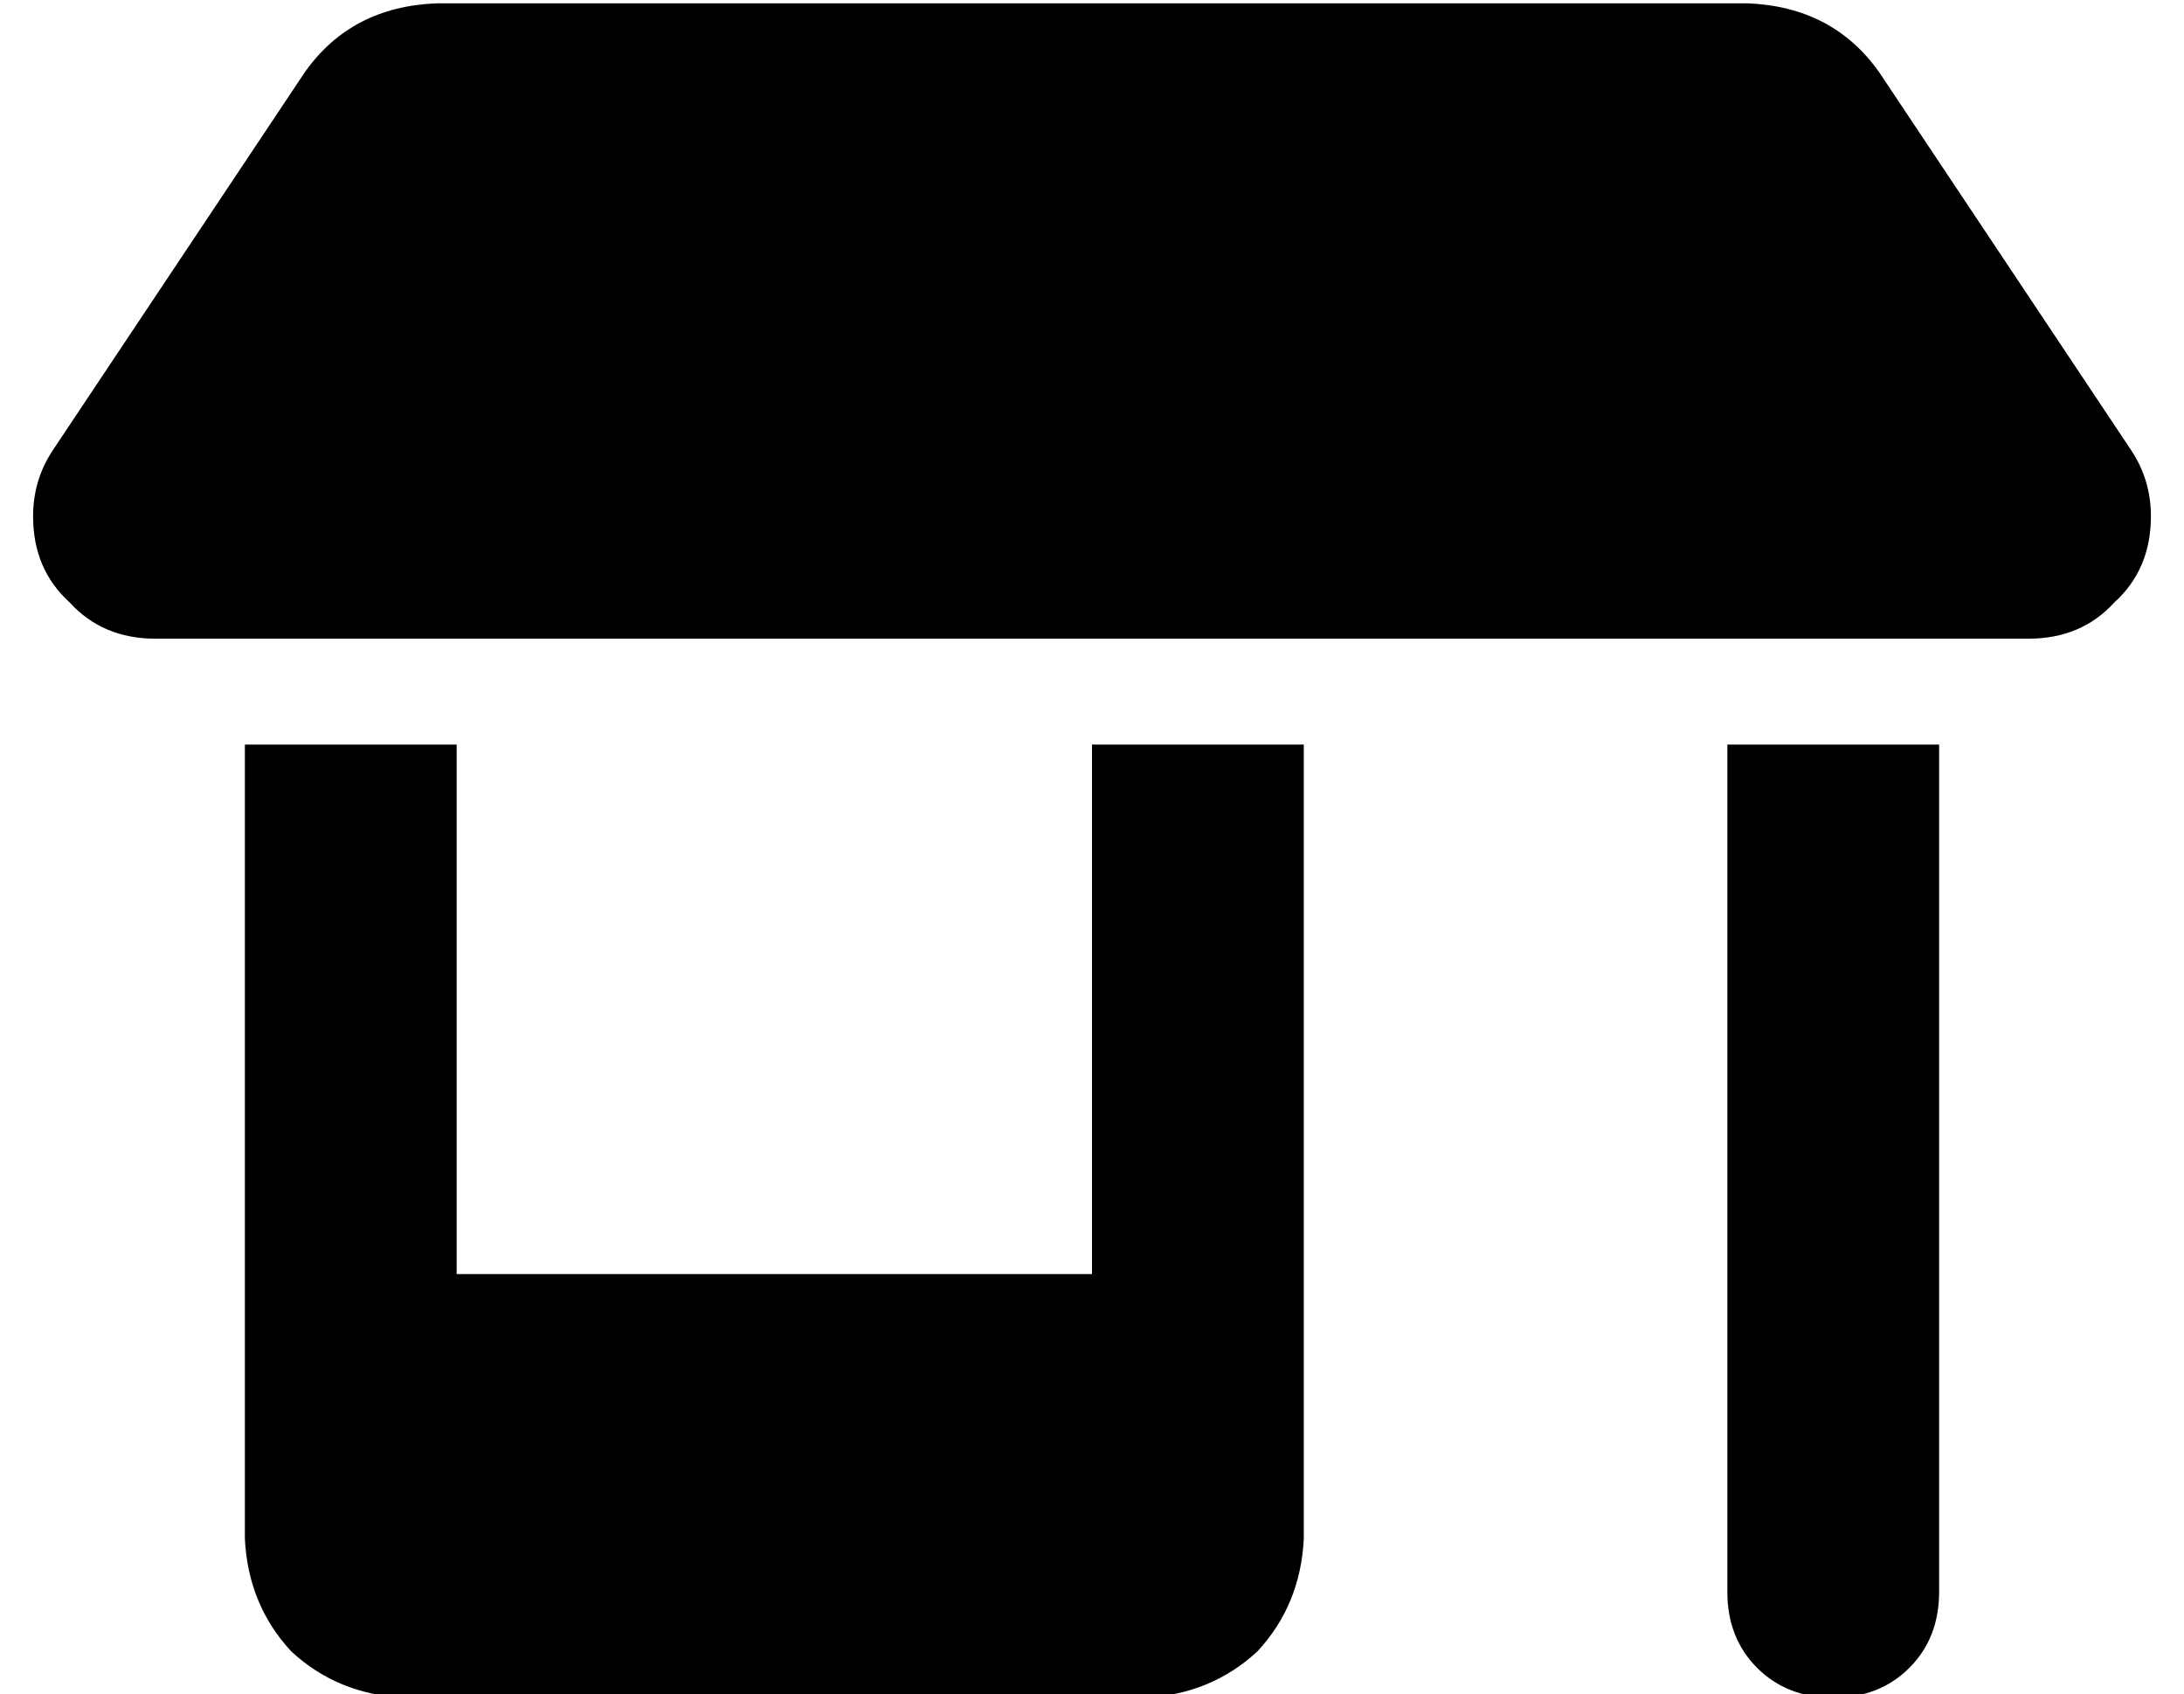 <?xml version="1.0" standalone="no"?>
<!DOCTYPE svg PUBLIC "-//W3C//DTD SVG 1.1//EN" "http://www.w3.org/Graphics/SVG/1.1/DTD/svg11.dtd" >
<svg xmlns="http://www.w3.org/2000/svg" xmlns:xlink="http://www.w3.org/1999/xlink" version="1.1" viewBox="-10 -40 660 512">
   <path fill="currentColor"
d="M37 153h566h-566h566q16 0 26 -11q11 -10 11 -26q0 -11 -6 -20l-76 -114v0q-14 -20 -40 -21h-396v0q-26 1 -40 21l-76 114v0q-6 9 -6 20q0 16 11 26q10 11 26 11v0zM64 185v160v-160v160v80v0q1 20 14 34q14 13 34 14h224v0q20 -1 34 -14q13 -14 14 -34v-80v0v-160v0h-64
v0v160v0h-192v0v-160v0h-64v0zM512 185v256v-256v256q0 14 9 23t23 9t23 -9t9 -23v-256v0h-64v0z" />
</svg>
